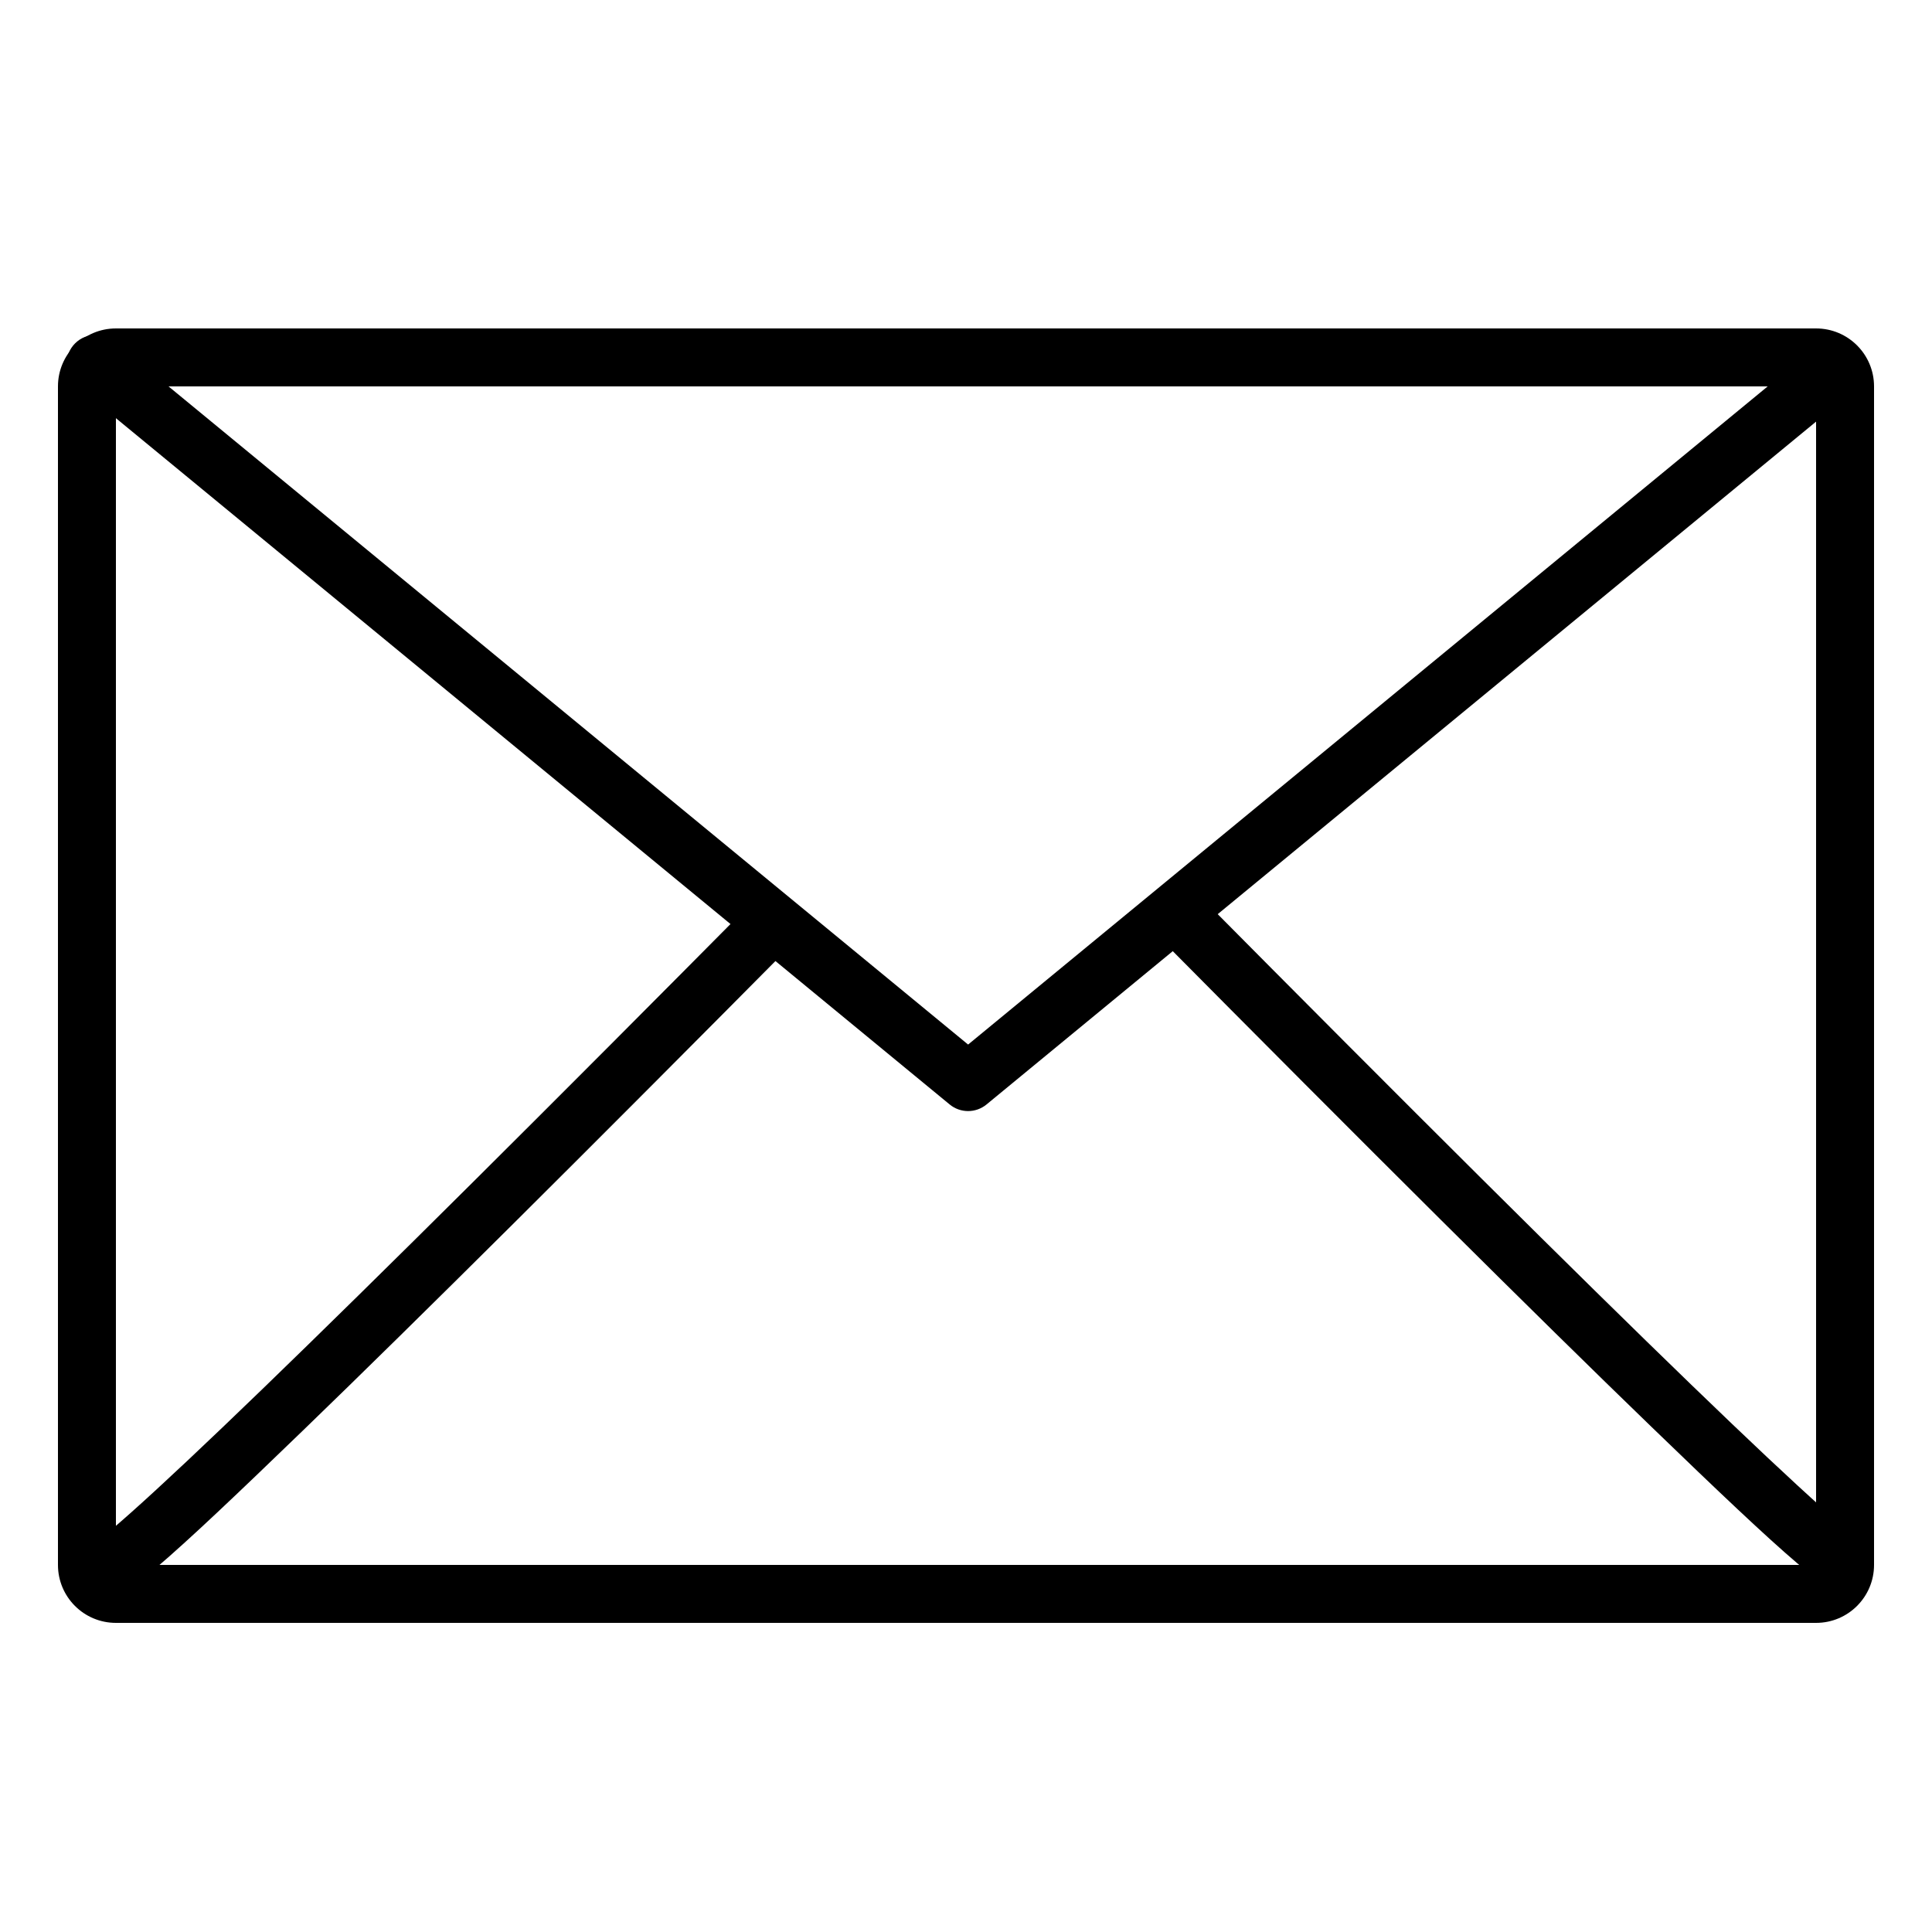 <svg height='300px' width='300px'  fill="#000000" xmlns="http://www.w3.org/2000/svg" xmlns:xlink="http://www.w3.org/1999/xlink" viewBox="0 0 100 100" version="1.1" x="0px" y="0px"><title>Email</title><desc>Created with Sketch.</desc><g stroke="none" stroke-width="1" fill="none" fill-rule="evenodd"><path d="M6,20 L6,81 L94,81 L94,20 L6,20 Z M6,17 L94,17 C95.657,17 97,18.343 97,20 L97,81 C97,82.657 95.657,84 94,84 L6,84 C4.343,84 3,82.657 3,81 L3,20 C3,18.343 4.343,17 6,17 Z" fill="#000000" fill-rule="nonzero"></path><path d="M50.109,54.066 L93.774,18.124 C94.413,17.597 95.359,17.689 95.885,18.329 C96.412,18.968 96.32,19.914 95.68,20.44 L51.062,57.167 C50.508,57.623 49.709,57.623 49.155,57.167 L3.993,19.993 C3.354,19.466 3.262,18.521 3.788,17.881 C4.315,17.242 5.26,17.15 5.9,17.676 L50.109,54.066 Z" fill="#000000" fill-rule="nonzero"></path><path d="M4.556,80.125 C4.649,80.066 4.789,79.967 4.968,79.829 C5.398,79.497 6.007,78.981 6.786,78.287 C8.374,76.872 10.645,74.737 13.594,71.887 C19.51,66.17 28.14,57.588 39.482,46.144 L41.613,48.256 C30.257,59.714 21.613,68.309 15.679,74.044 C8.601,80.885 6.167,83.054 5,83.054 L5,80.054 C4.748,80.054 4.649,80.078 4.577,80.115 L4.556,80.125 Z" fill="#000000" fill-rule="nonzero"></path><path d="M59.556,79.925 C59.649,79.866 59.789,79.767 59.968,79.629 C60.398,79.297 61.007,78.781 61.786,78.087 C63.374,76.672 65.645,74.537 68.594,71.687 C74.51,65.97 83.14,57.388 94.482,45.944 L96.613,48.056 C85.257,59.514 76.613,68.109 70.679,73.844 C63.601,80.685 61.167,82.854 60,82.854 L60,79.854 C59.748,79.854 59.649,79.878 59.577,79.915 L59.556,79.925 Z" fill="#000000" fill-rule="nonzero" transform="translate(78.074, 64.399) scale(-1, 1) translate(-78.074, -64.399) "></path></g></svg>